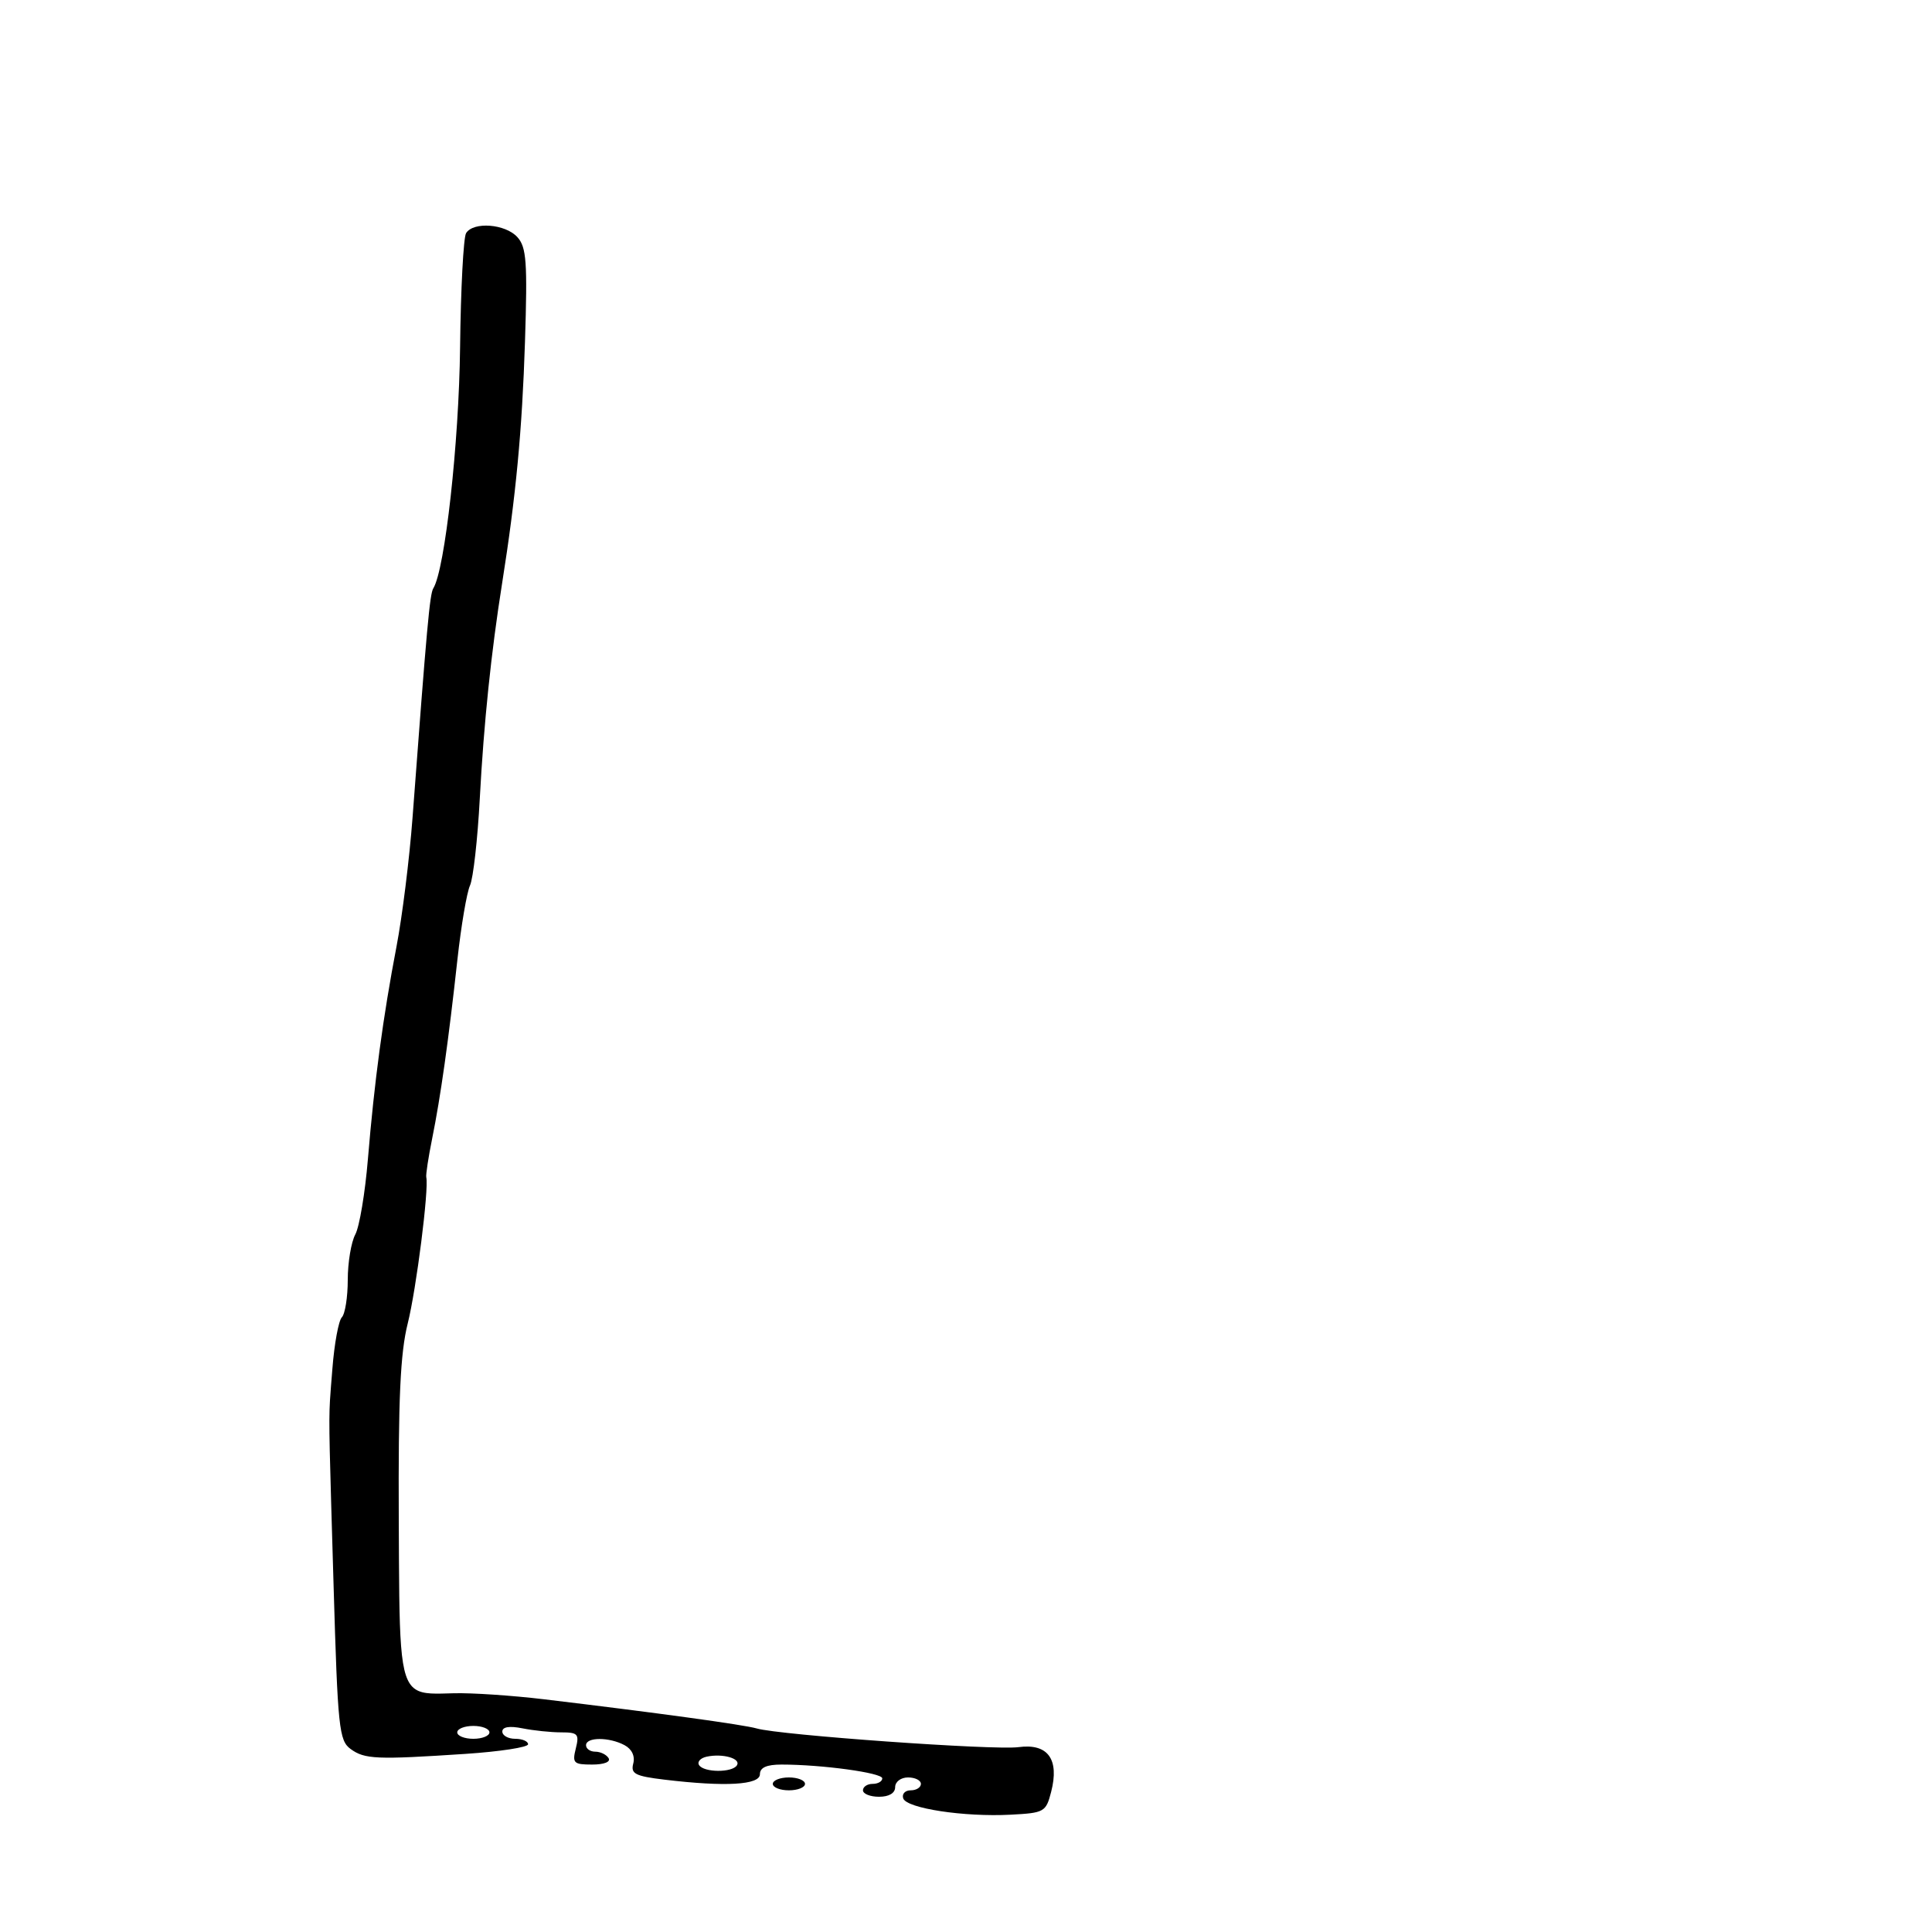 <svg xmlns="http://www.w3.org/2000/svg" width="300" height="300" viewBox="0 0 300 300" version="1.1">
  <defs/>
  <path d="M72.374,36.203 C73.501,34.38 78.476,34.764 80.335,36.818 C81.75,38.382 81.916,40.649 81.519,53.068 C81.081,66.796 80.101,77.153 77.979,90.5 C76.271,101.241 75.125,112.277 74.501,124 C74.165,130.325 73.48,136.4 72.98,137.5 C72.48,138.6 71.602,143.775 71.028,149 C69.646,161.6 68.412,170.347 67.106,176.799 C66.516,179.714 66.105,182.414 66.192,182.799 C66.616,184.66 64.646,200.188 63.313,205.5 C62.157,210.105 61.833,217.195 61.921,236 C62.008,254.834 61.923,260.619 64.515,262.318 C65.77,263.14 67.652,263.004 70.485,262.927 C73.243,262.852 79.55,263.275 84.5,263.867 C101.917,265.949 115.521,267.815 117.5,268.393 C121.035,269.425 154.372,271.804 158.162,271.294 C162.716,270.682 164.529,273.171 163.221,278.242 C162.416,281.366 162.157,281.512 156.941,281.785 C149.716,282.164 140.768,280.804 140.249,279.248 C140.021,278.562 140.546,278 141.417,278 C142.287,278 143,277.55 143,277 C143,276.45 142.1,276 141,276 C139.889,276 139,276.667 139,277.5 C139,278.433 138.056,279 136.5,279 C135.125,279 134,278.55 134,278 C134,277.45 134.675,277 135.5,277 C136.325,277 137,276.614 137,276.142 C137,275.282 127.634,274 121.353,274 C119.039,274 118,274.465 118,275.5 C118,277.173 112.627,277.478 103.172,276.343 C98.615,275.795 97.915,275.433 98.332,273.838 C98.633,272.687 98.114,271.596 96.976,270.987 C94.587,269.708 91,269.716 91,271 C91,271.55 91.648,272 92.441,272 C93.234,272 94.16,272.45 94.5,273 C94.862,273.586 93.808,274 91.951,274 C89.071,274 88.84,273.773 89.411,271.5 C89.972,269.265 89.732,269 87.144,269 C85.552,269 82.844,268.719 81.125,268.375 C79.106,267.971 78,268.148 78,268.875 C78,269.494 78.9,270 80,270 C81.1,270 82,270.382 82,270.849 C82,271.316 77.612,271.989 72.25,272.344 C58.46,273.257 56.627,273.179 54.441,271.583 C52.65,270.275 52.446,268.323 51.803,246.333 C51.179,224.955 51.022,221.198 51.237,217.462 C51.315,216.093 51.444,214.727 51.617,212.5 C51.917,208.65 52.575,205.073 53.081,204.55 C53.586,204.028 54,201.41 54,198.734 C54,196.058 54.527,192.886 55.171,191.684 C55.815,190.483 56.695,185.225 57.127,180 C58.119,168.007 59.487,157.831 61.565,147 C62.461,142.325 63.582,133.325 64.056,127 C66.297,97.058 66.734,92.239 67.29,91.341 C69.09,88.427 71.272,68.783 71.441,53.953 C71.546,44.852 71.965,36.865 72.374,36.203 Z M109.738,272.774 C108.769,272.982 108.233,273.567 108.547,274.076 C109.276,275.255 113.707,275.284 114.43,274.114 C115.082,273.058 112.223,272.242 109.738,272.774 Z M71,269 C71,269.55 72.125,270 73.5,270 C74.875,270 76,269.55 76,269 C76,268.45 74.875,268 73.5,268 C72.125,268 71,268.45 71,269 Z M120,277 C120,276.45 121.125,276 122.5,276 C123.875,276 125,276.45 125,277 C125,277.55 123.875,278 122.5,278 C121.125,278 120,277.55 120,277 Z"/>
</svg>

